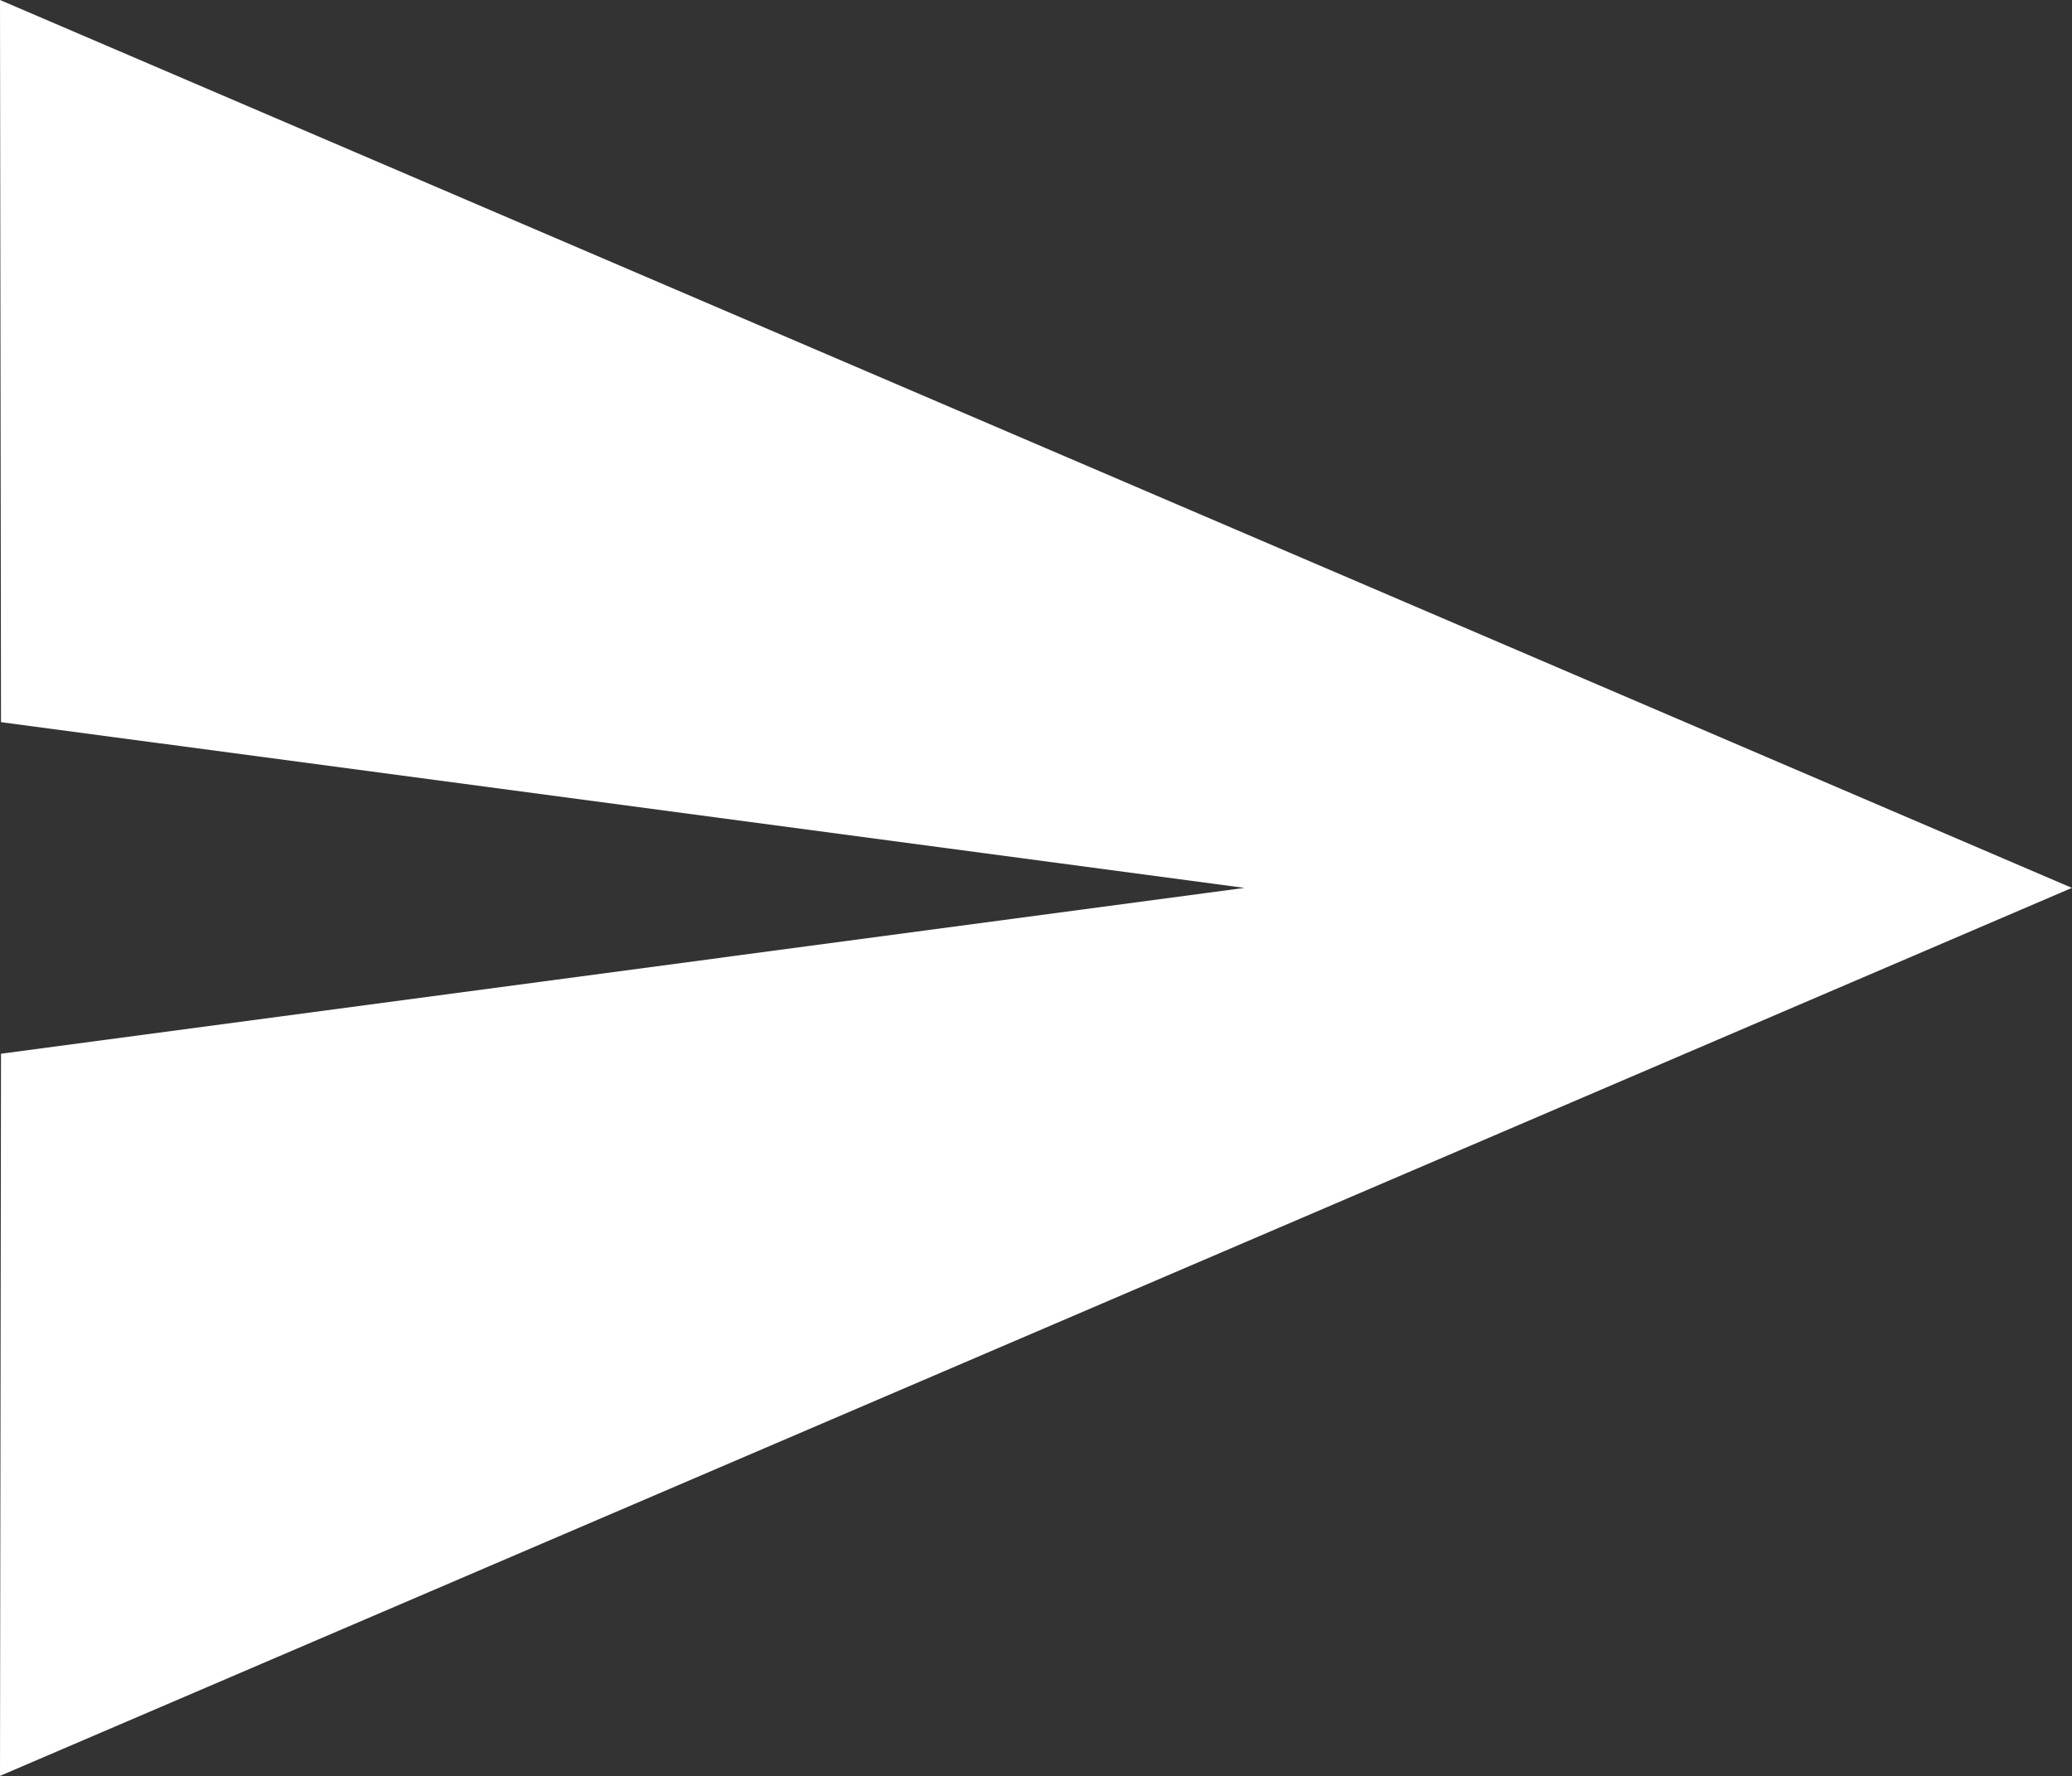 <svg xmlns="http://www.w3.org/2000/svg" viewBox="1.101 2.3 22.7 19.46">
	<rect x="1.101" y="2.3" width="22.7" height="19.46" fill="#333333" stroke="none"/>
	<path d="M1.101,21.757L23.8,12.028L1.101,2.3l0.011,7.912l13.623,1.816L1.112,13.845 L1.101,21.757z" fill="#FFFF"/>
</svg>